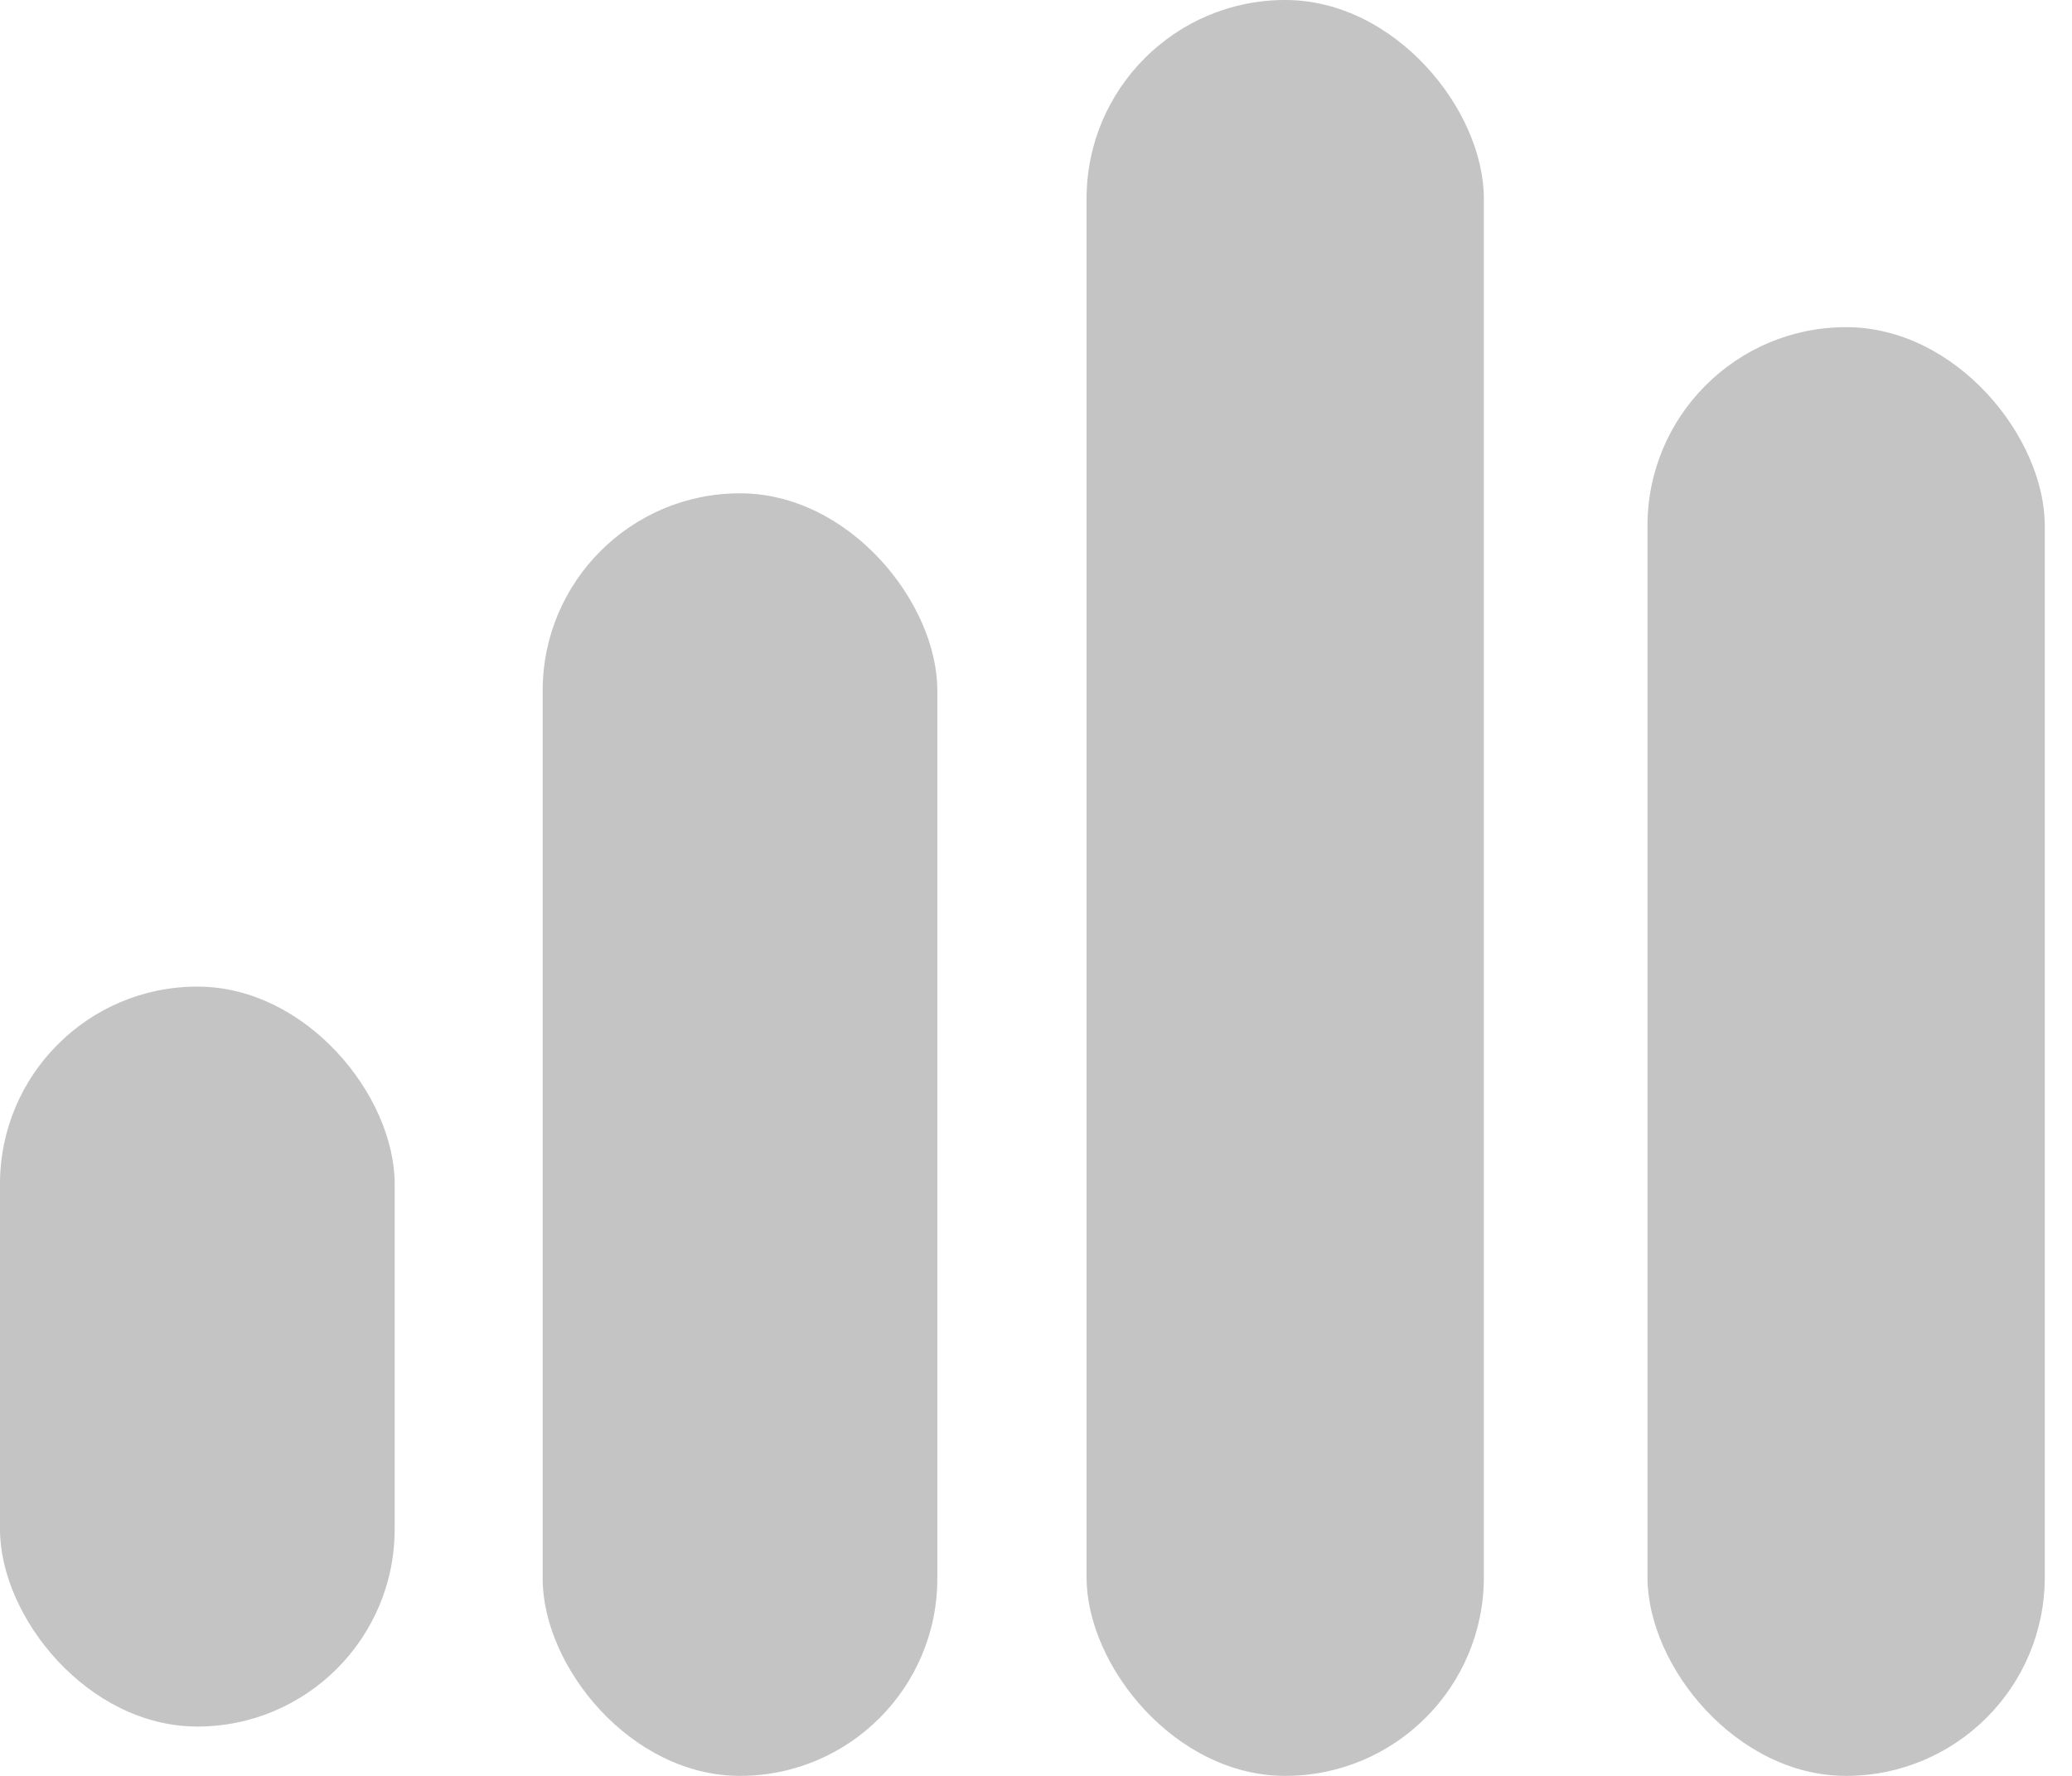 <svg width="42" height="36" viewBox="0 0 42 36" fill="none" xmlns="http://www.w3.org/2000/svg">
<rect x="33.395" y="6.632" width="8.053" height="29.368" rx="4.026" fill="#C4C4C4"/>
<rect x="22.025" width="8.053" height="36" rx="4.026" fill="#C4C4C4"/>
<rect x="11" y="10" width="8" height="26" rx="4" fill="#C4C4C4"/>
<rect y="20" width="8" height="15" rx="4" fill="#C4C4C4"/>
</svg>
